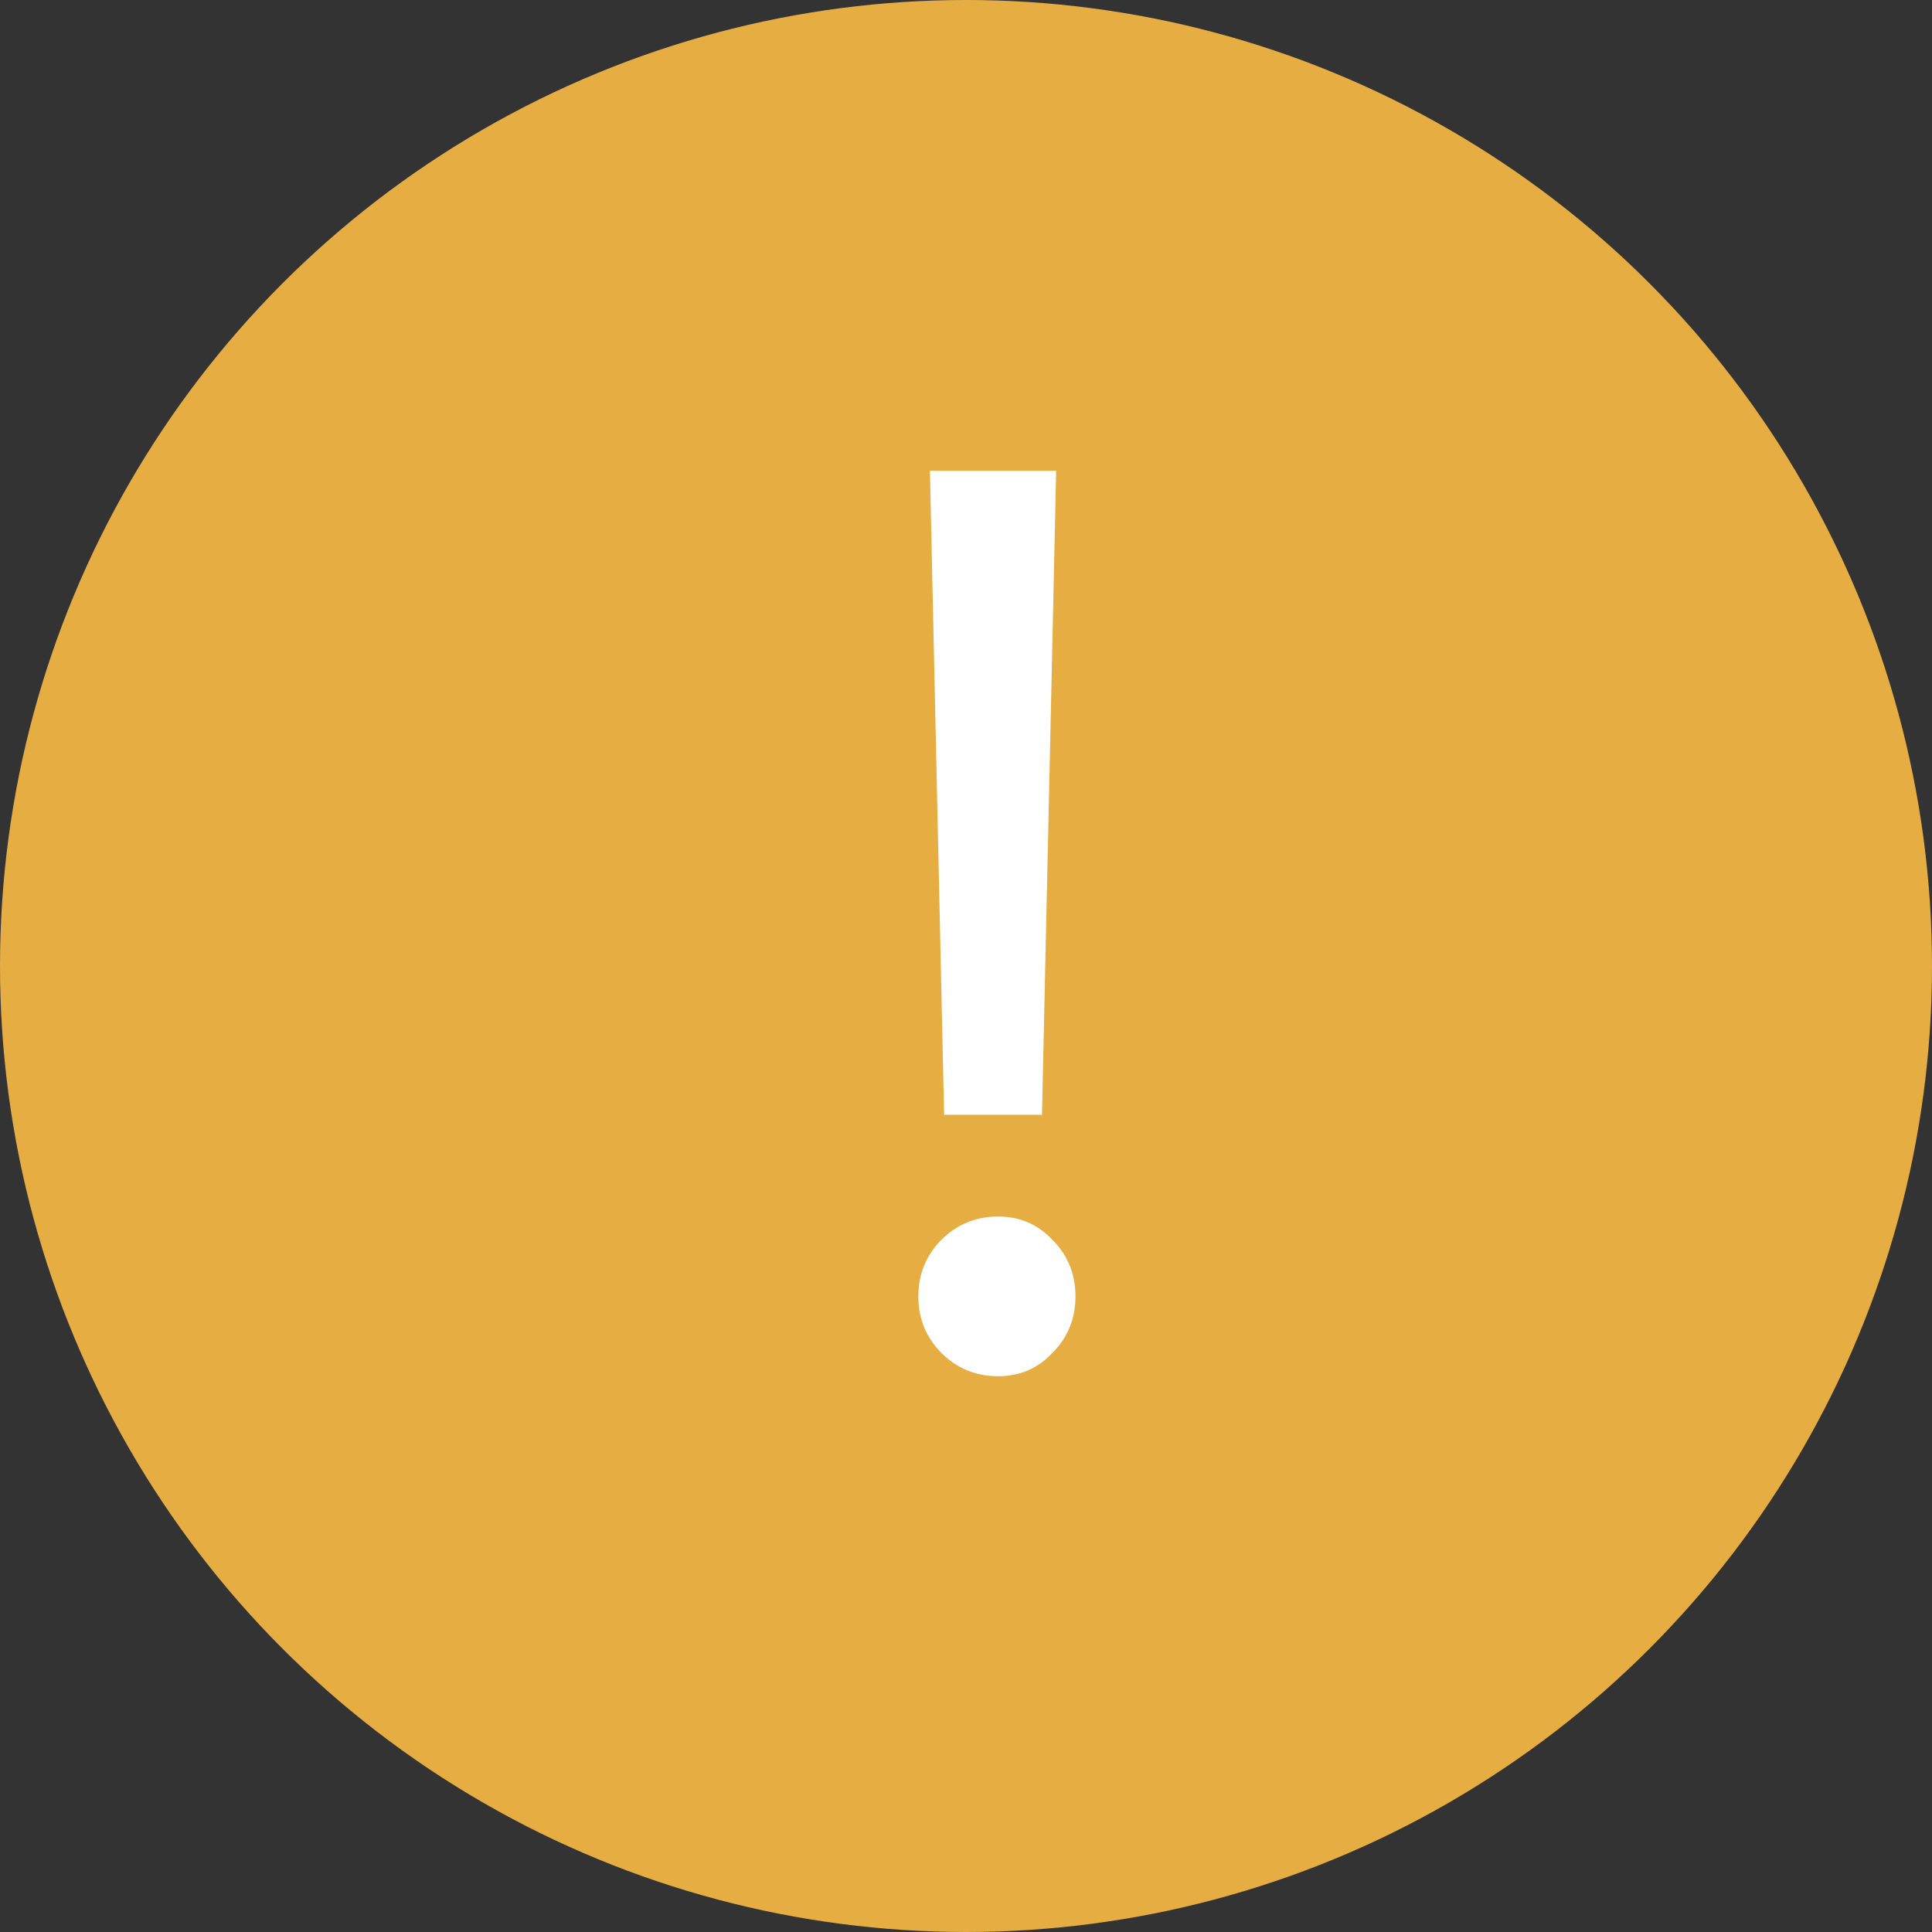<svg width="24" height="24" viewBox="0 0 24 24" fill="none" xmlns="http://www.w3.org/2000/svg">
<rect x="0" y="0" width="24" height="24" fill="#333333" stroke="none"/>
<circle cx="12" cy="12" r="12" fill="#E6AD42"/>
<path d="M13.12 5.848L12.944 13.848H11.728L11.552 5.848H13.12ZM12.4 17.096C12.123 17.096 11.888 17 11.696 16.808C11.504 16.616 11.408 16.381 11.408 16.104C11.408 15.827 11.504 15.592 11.696 15.4C11.888 15.208 12.123 15.112 12.4 15.112C12.667 15.112 12.891 15.208 13.072 15.4C13.264 15.592 13.36 15.827 13.36 16.104C13.36 16.381 13.264 16.616 13.072 16.808C12.891 17 12.667 17.096 12.4 17.096Z" fill="white"/>
</svg>
